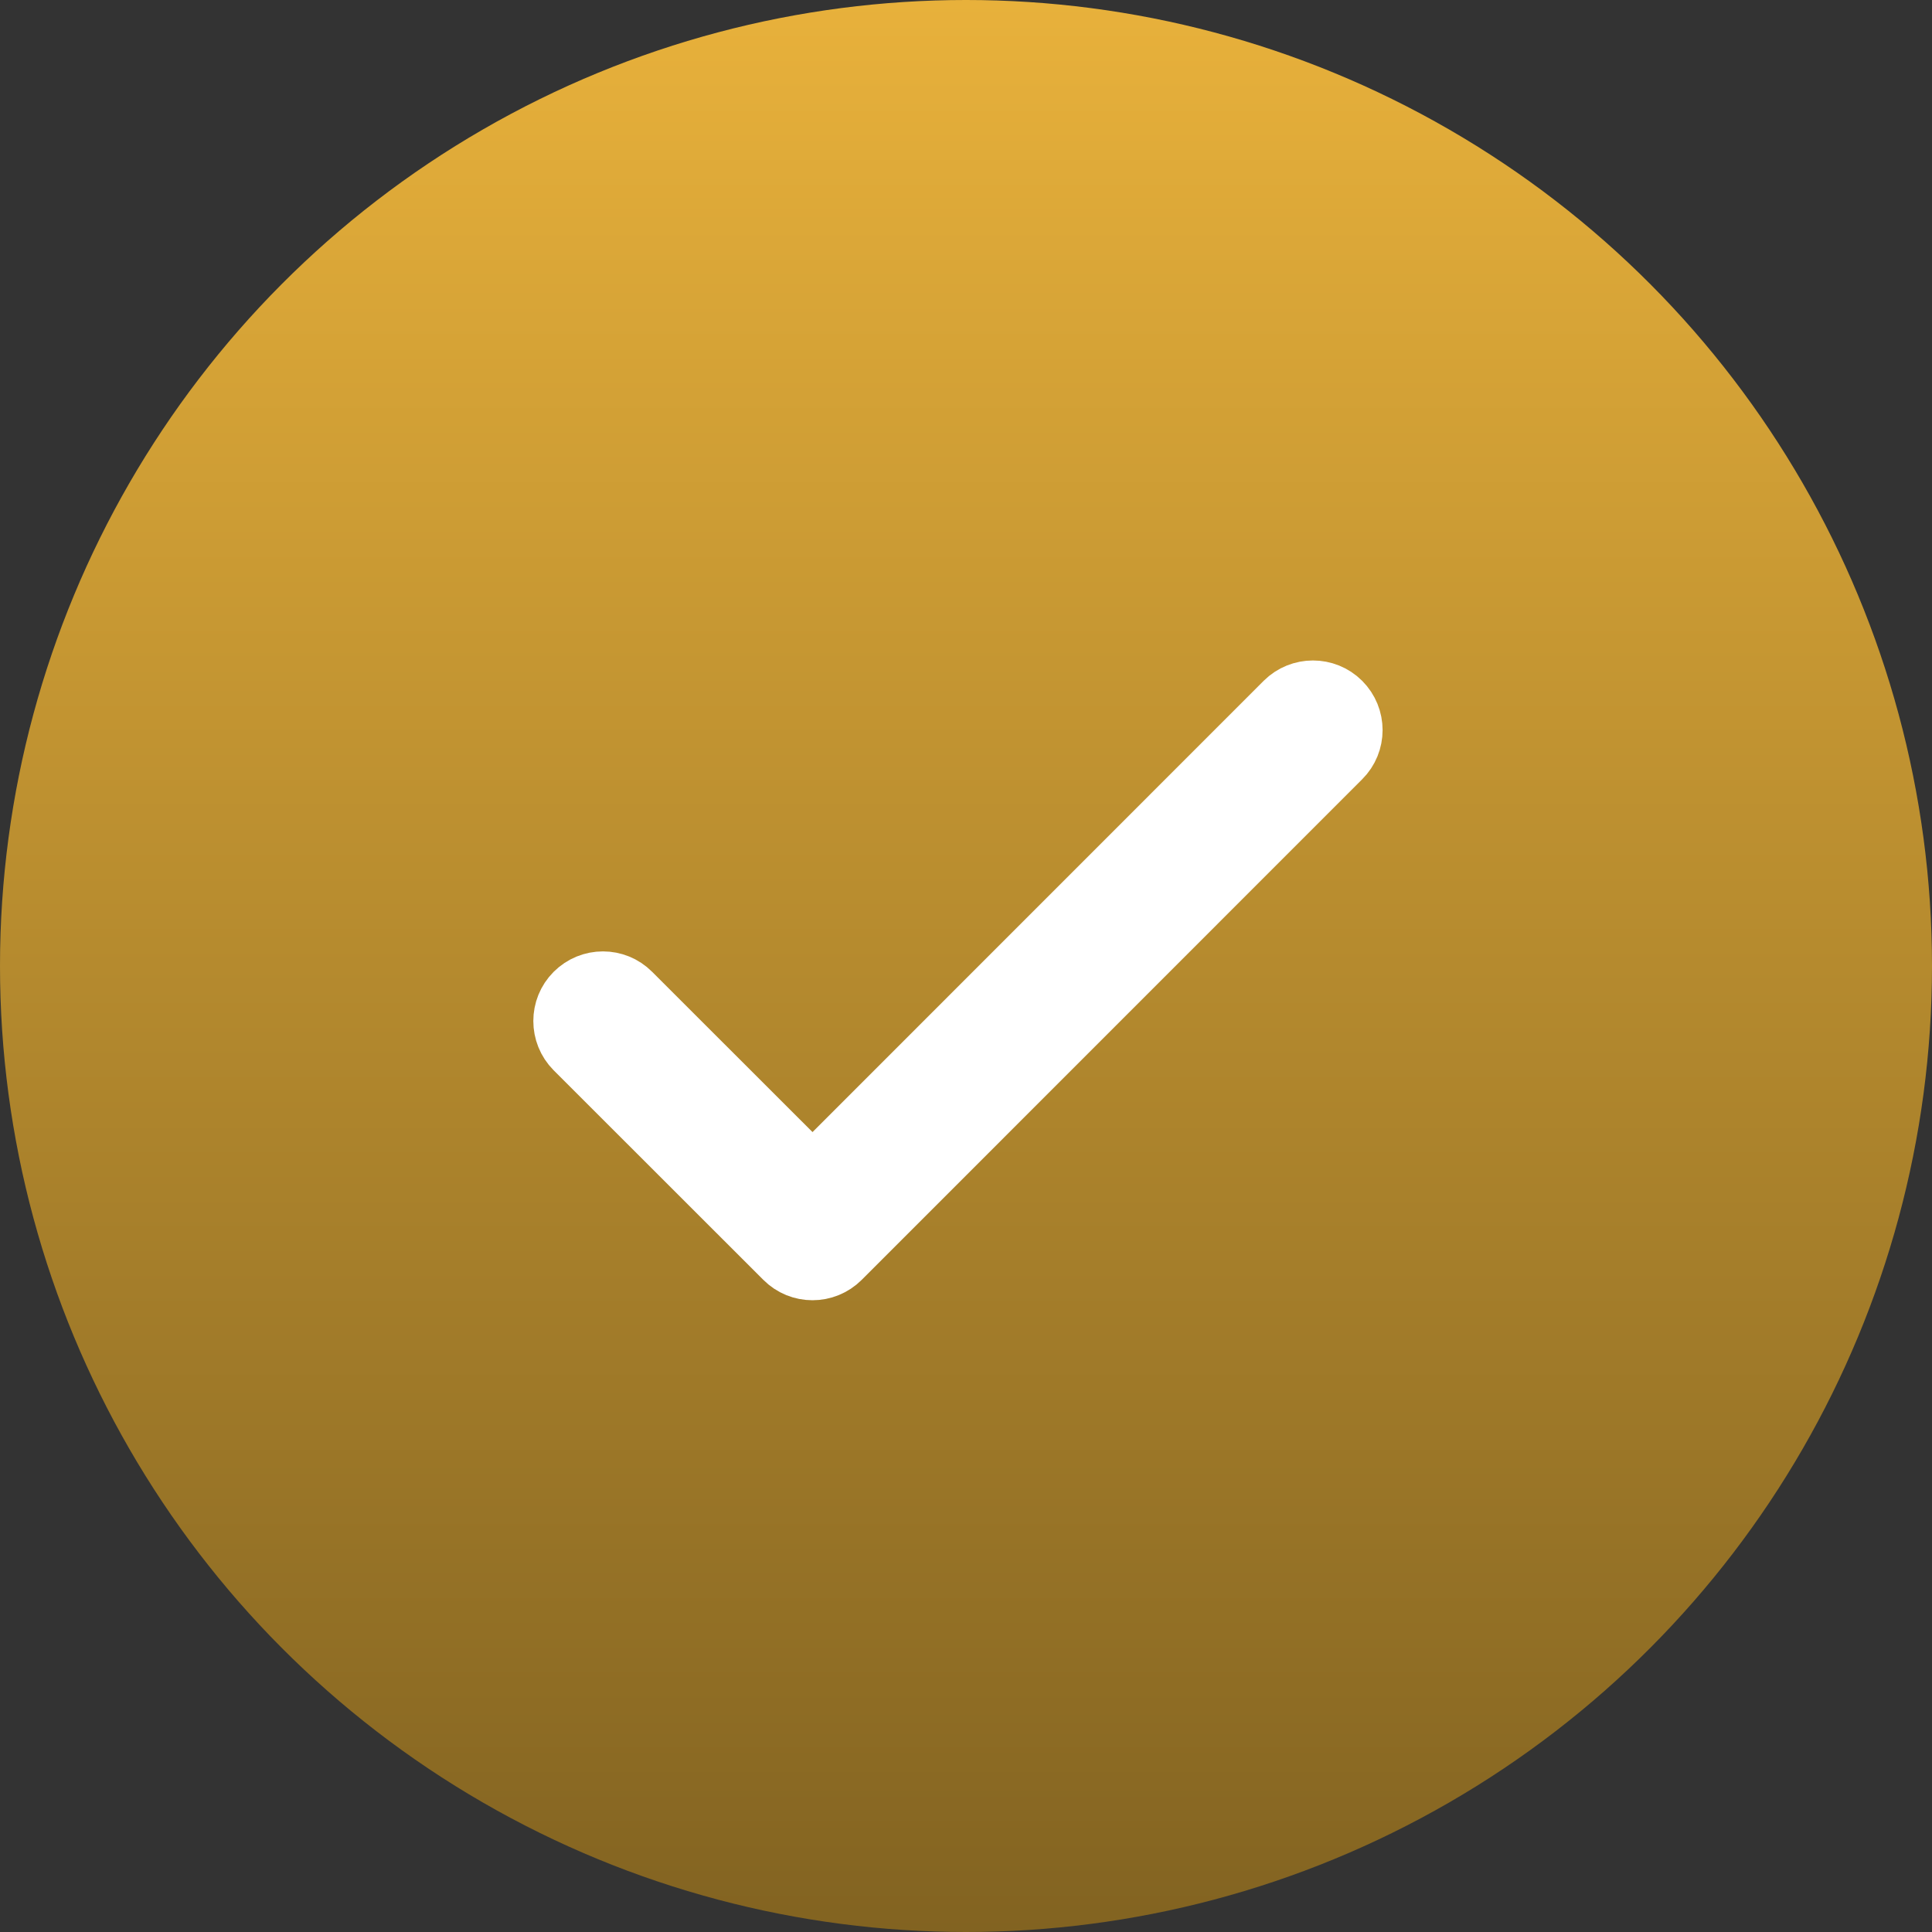 <svg width="16" height="16" viewBox="0 0 16 16" fill="none" xmlns="http://www.w3.org/2000/svg">
<rect x="0" y="0" width="16" height="16" fill="#333333" stroke="none"/>
<circle cx="8" cy="8" r="8" fill="url(#paint0_linear_12_109)"/>
<path d="M11.104 5.815C10.977 5.688 10.77 5.688 10.642 5.815L6.729 9.729L5.224 8.225C5.097 8.097 4.89 8.097 4.762 8.225C4.635 8.352 4.635 8.559 4.762 8.687L6.498 10.422C6.625 10.55 6.832 10.55 6.96 10.422L11.104 6.277C11.232 6.15 11.232 5.943 11.104 5.815Z" fill="white" stroke="white" stroke-width="0.5"/>
<defs>
<linearGradient id="paint0_linear_12_109" x1="8" y1="0" x2="8" y2="16" gradientUnits="userSpaceOnUse">
<stop stop-color="#E8B13B"/>
<stop offset="1" stop-color="#826321"/>
</linearGradient>
</defs>
</svg>

